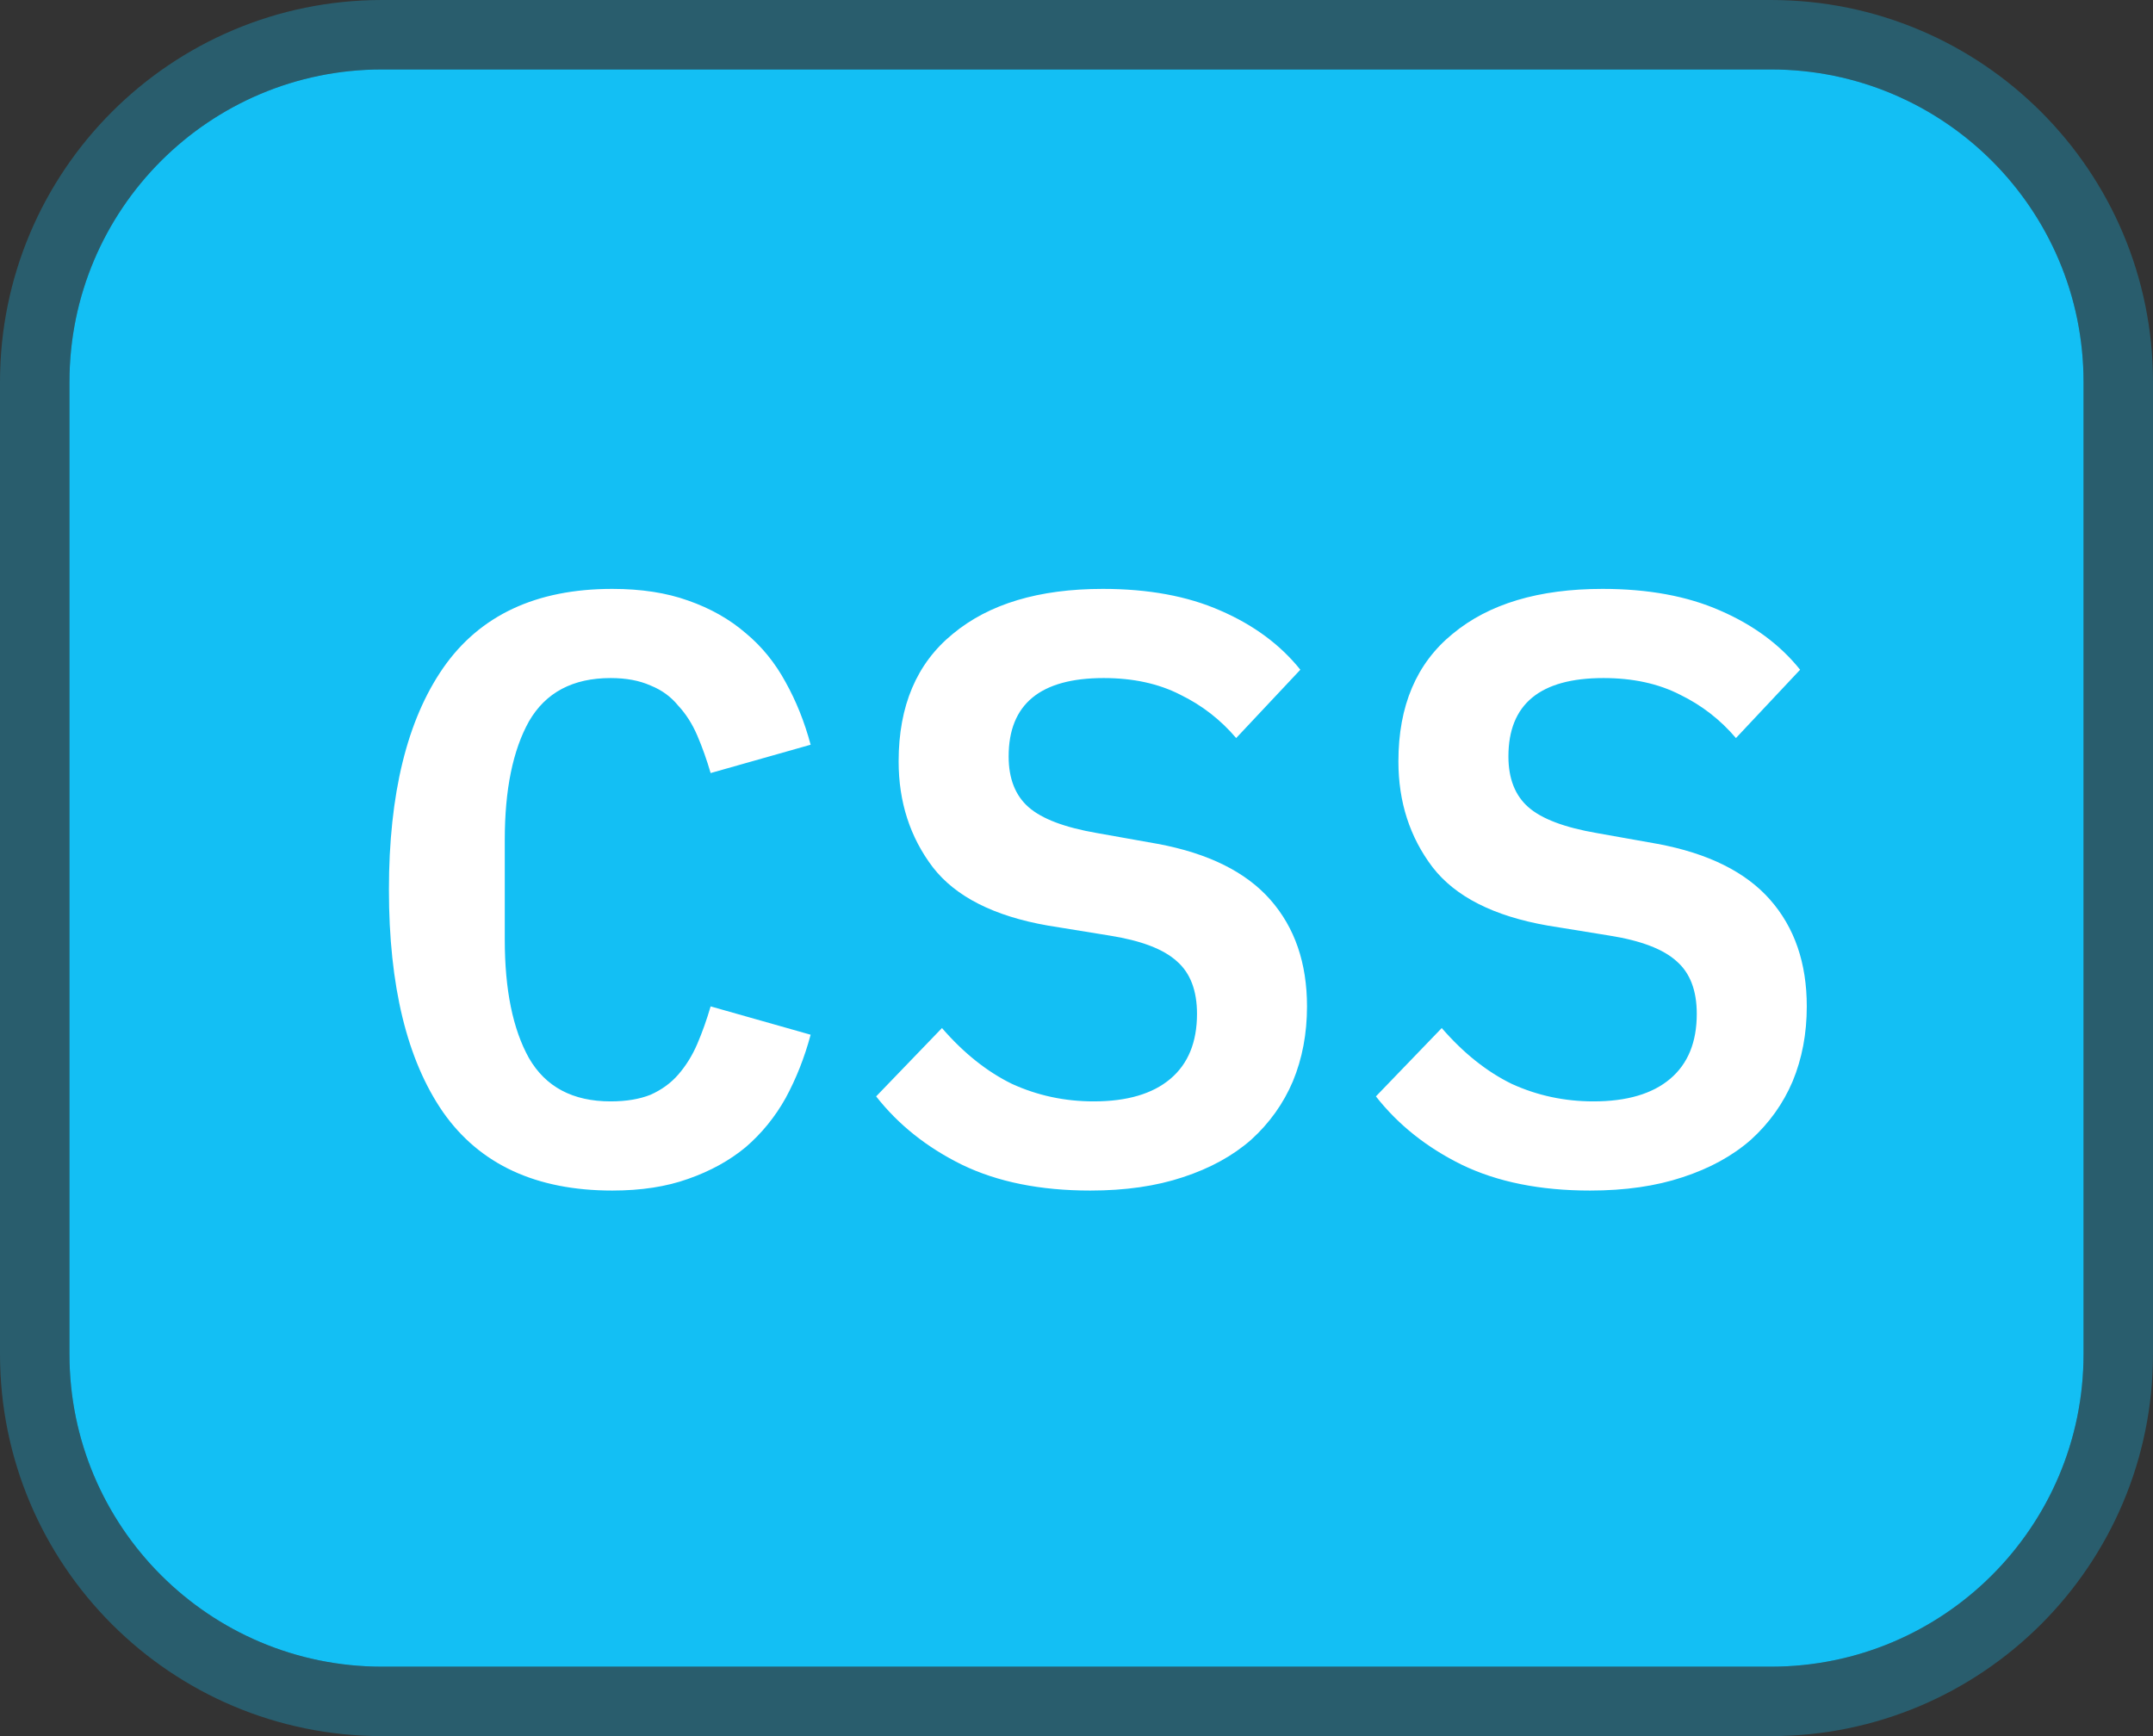<svg width="31" height="25" viewBox="0 0 31 25" fill="none" xmlns="http://www.w3.org/2000/svg">
<rect x="0" y="0" width="31" height="25" fill="#333333" stroke="none"/>
<path d="M1 5.5C1 3.015 3.015 1 5.5 1H25.5C27.985 1 30 3.015 30 5.5V19.5C30 21.985 27.985 24 25.5 24H5.5C3.015 24 1 21.985 1 19.5V5.5Z" fill="#13BFF4"/>
<path d="M5.5 0.5C2.739 0.5 0.5 2.739 0.5 5.5V19.5C0.5 22.261 2.739 24.5 5.5 24.5H25.5C28.261 24.5 30.5 22.261 30.5 19.5V5.5C30.5 2.739 28.261 0.5 25.5 0.5H5.5Z" stroke="#13BFF4" stroke-opacity="0.3"/>
<path d="M8.816 17.144C7.72 17.144 6.908 16.768 6.38 16.016C5.86 15.264 5.6 14.196 5.6 12.812C5.6 11.436 5.86 10.372 6.38 9.62C6.908 8.86 7.72 8.48 8.816 8.48C9.232 8.48 9.596 8.536 9.908 8.648C10.228 8.76 10.504 8.916 10.736 9.116C10.968 9.308 11.16 9.544 11.312 9.824C11.464 10.096 11.584 10.396 11.672 10.724L10.232 11.132C10.176 10.94 10.112 10.76 10.04 10.592C9.968 10.424 9.876 10.28 9.764 10.16C9.66 10.032 9.528 9.936 9.368 9.872C9.208 9.8 9.016 9.764 8.792 9.764C8.248 9.764 7.856 9.972 7.616 10.388C7.384 10.804 7.268 11.372 7.268 12.092V13.532C7.268 14.252 7.384 14.82 7.616 15.236C7.856 15.652 8.248 15.86 8.792 15.86C9.016 15.86 9.208 15.828 9.368 15.764C9.528 15.692 9.66 15.596 9.764 15.476C9.876 15.348 9.968 15.2 10.04 15.032C10.112 14.864 10.176 14.684 10.232 14.492L11.672 14.9C11.584 15.228 11.464 15.532 11.312 15.812C11.16 16.084 10.968 16.32 10.736 16.52C10.504 16.712 10.228 16.864 9.908 16.976C9.596 17.088 9.232 17.144 8.816 17.144ZM15.699 17.144C14.979 17.144 14.363 17.02 13.851 16.772C13.347 16.524 12.935 16.196 12.615 15.788L13.563 14.804C13.875 15.164 14.211 15.432 14.571 15.608C14.939 15.776 15.331 15.86 15.747 15.86C16.227 15.86 16.595 15.752 16.851 15.536C17.107 15.32 17.235 15.008 17.235 14.6C17.235 14.264 17.139 14.012 16.947 13.844C16.755 13.668 16.431 13.544 15.975 13.472L15.087 13.328C14.311 13.192 13.759 12.912 13.431 12.488C13.103 12.056 12.939 11.548 12.939 10.964C12.939 10.164 13.199 9.552 13.719 9.128C14.239 8.696 14.959 8.48 15.879 8.48C16.535 8.48 17.099 8.584 17.571 8.792C18.051 9 18.435 9.284 18.723 9.644L17.799 10.628C17.575 10.364 17.307 10.156 16.995 10.004C16.683 9.844 16.315 9.764 15.891 9.764C14.979 9.764 14.523 10.14 14.523 10.892C14.523 11.212 14.619 11.456 14.811 11.624C15.003 11.792 15.331 11.916 15.795 11.996L16.671 12.152C17.399 12.288 17.939 12.556 18.291 12.956C18.643 13.356 18.819 13.868 18.819 14.492C18.819 14.884 18.751 15.244 18.615 15.572C18.479 15.892 18.279 16.172 18.015 16.412C17.751 16.644 17.423 16.824 17.031 16.952C16.647 17.08 16.203 17.144 15.699 17.144ZM22.895 17.144C22.175 17.144 21.559 17.02 21.047 16.772C20.543 16.524 20.131 16.196 19.811 15.788L20.759 14.804C21.071 15.164 21.407 15.432 21.767 15.608C22.135 15.776 22.527 15.86 22.943 15.86C23.423 15.86 23.791 15.752 24.047 15.536C24.303 15.32 24.431 15.008 24.431 14.6C24.431 14.264 24.335 14.012 24.143 13.844C23.951 13.668 23.627 13.544 23.171 13.472L22.283 13.328C21.507 13.192 20.955 12.912 20.627 12.488C20.299 12.056 20.135 11.548 20.135 10.964C20.135 10.164 20.395 9.552 20.915 9.128C21.435 8.696 22.155 8.48 23.075 8.48C23.731 8.48 24.295 8.584 24.767 8.792C25.247 9 25.631 9.284 25.919 9.644L24.995 10.628C24.771 10.364 24.503 10.156 24.191 10.004C23.879 9.844 23.511 9.764 23.087 9.764C22.175 9.764 21.719 10.14 21.719 10.892C21.719 11.212 21.815 11.456 22.007 11.624C22.199 11.792 22.527 11.916 22.991 11.996L23.867 12.152C24.595 12.288 25.135 12.556 25.487 12.956C25.839 13.356 26.015 13.868 26.015 14.492C26.015 14.884 25.947 15.244 25.811 15.572C25.675 15.892 25.475 16.172 25.211 16.412C24.947 16.644 24.619 16.824 24.227 16.952C23.843 17.08 23.399 17.144 22.895 17.144Z" fill="white"/>
</svg>
